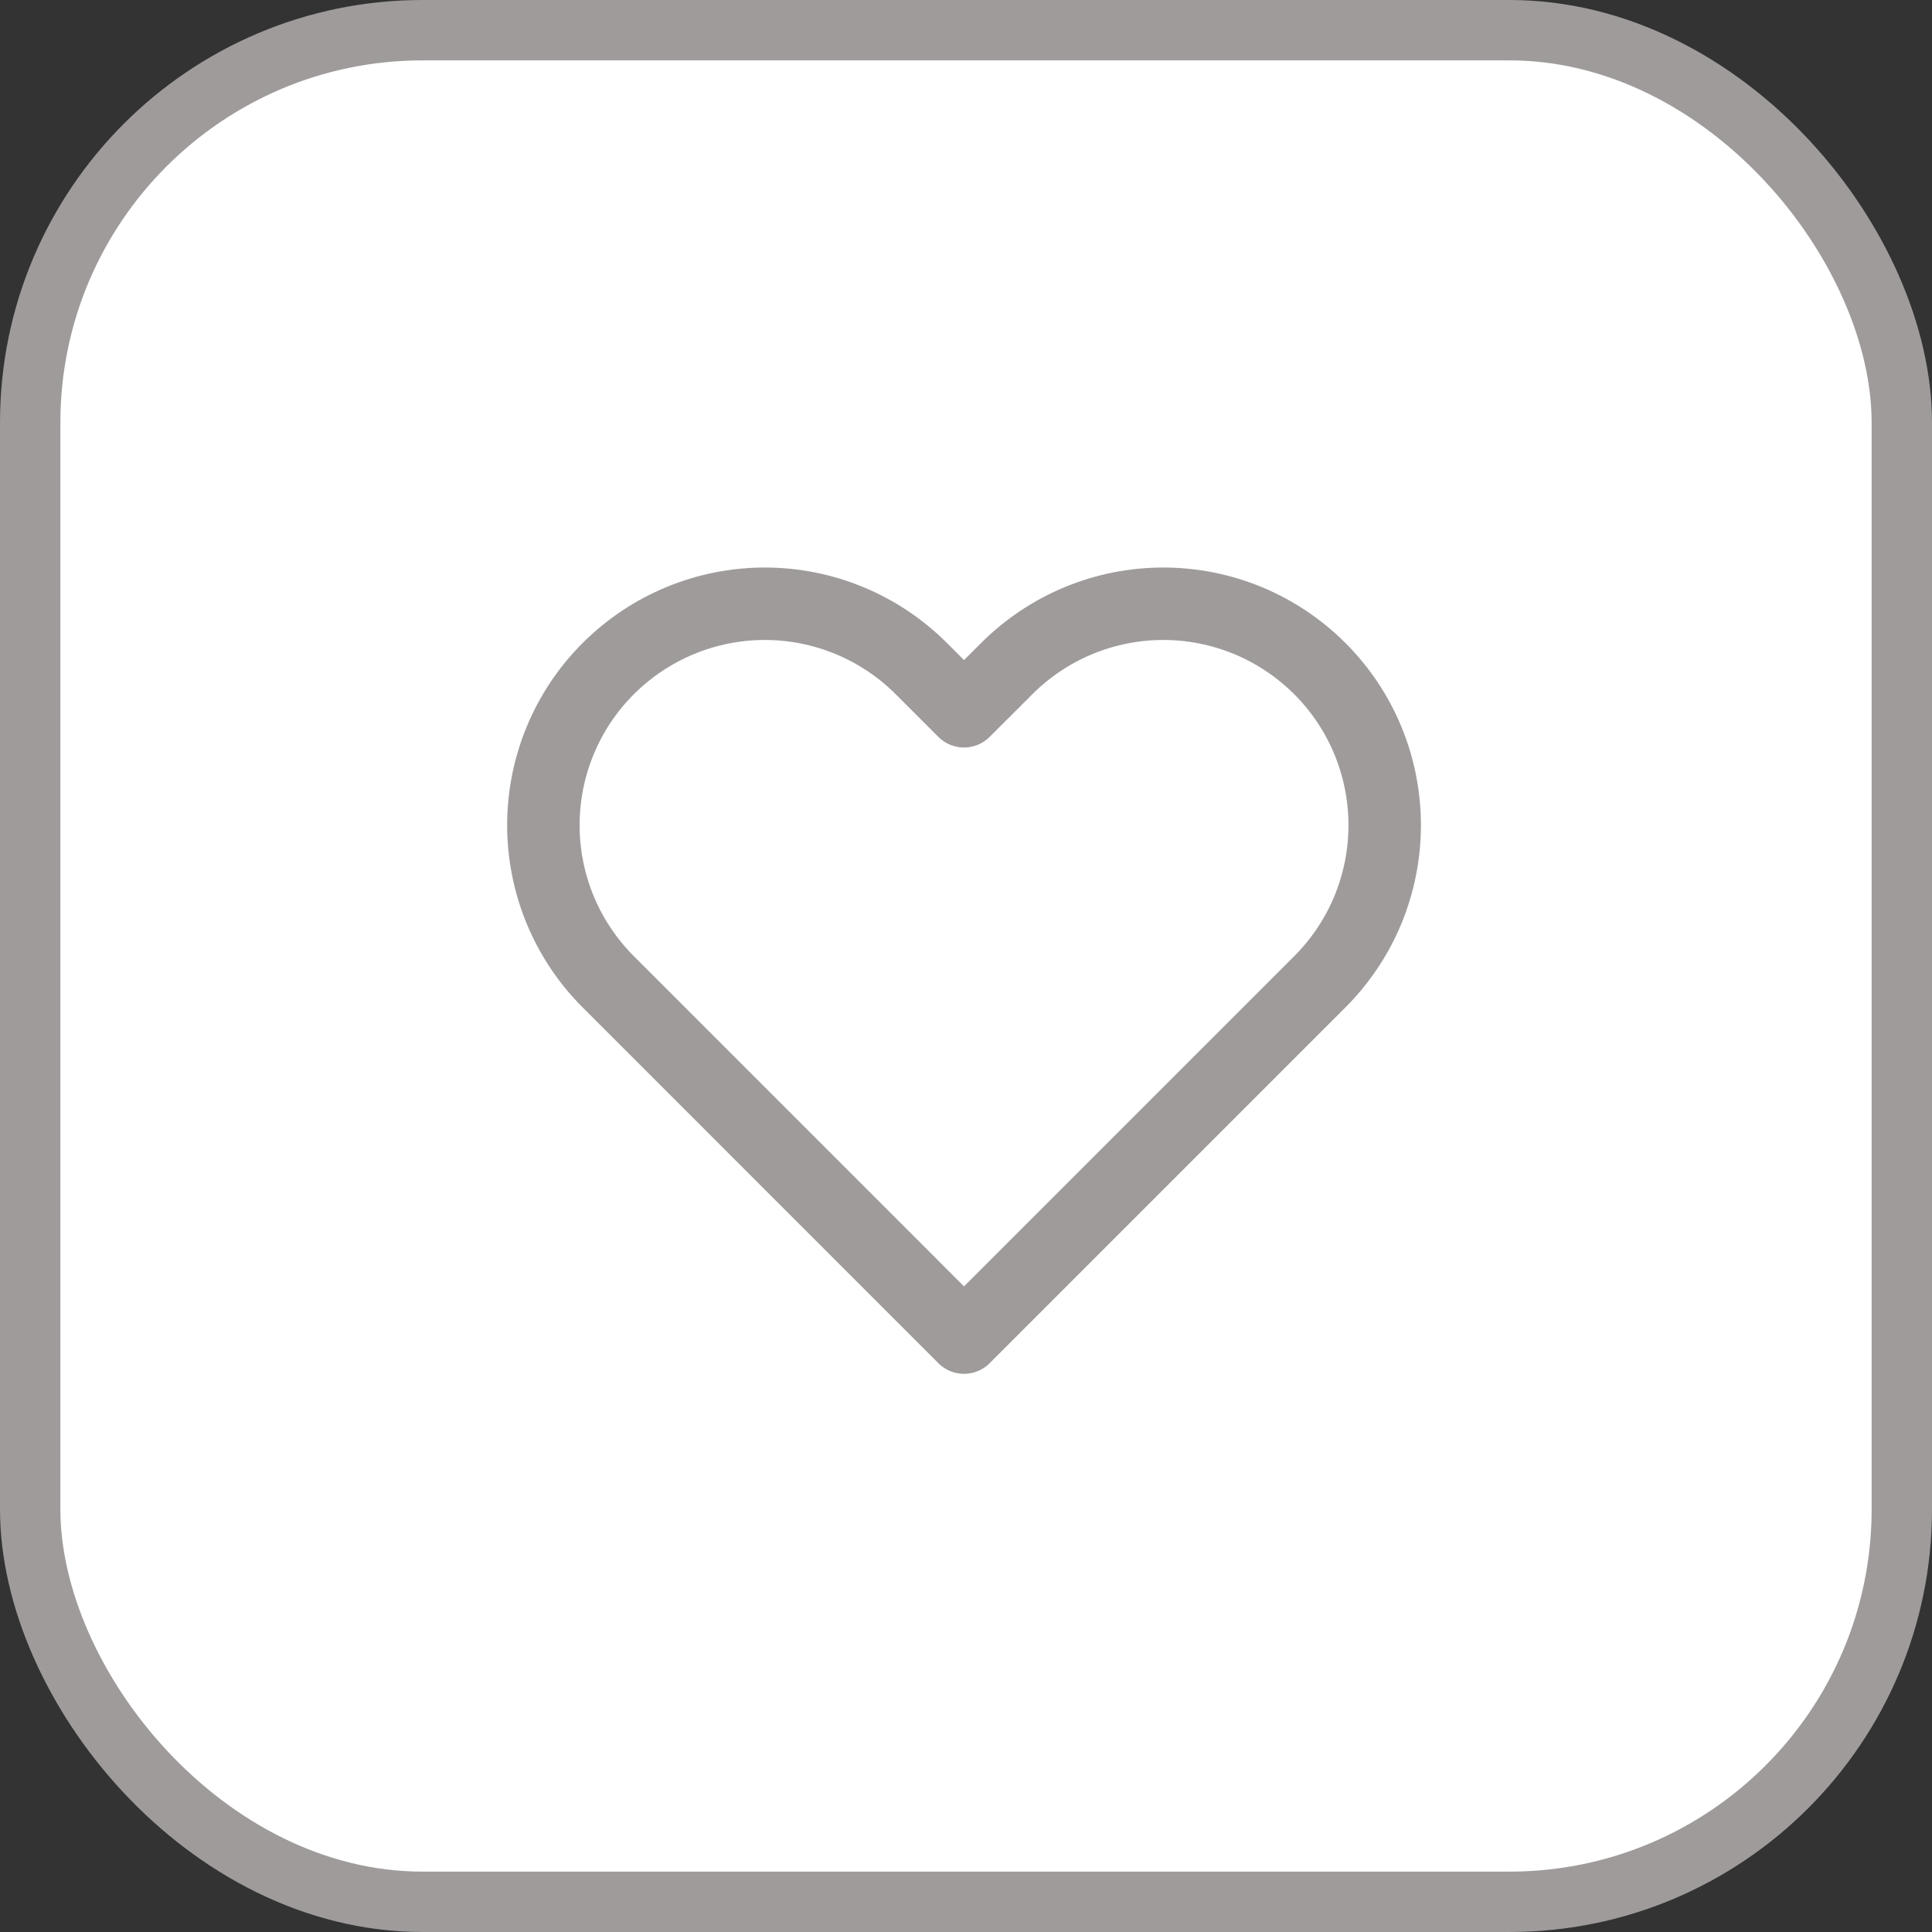 <svg width="32" height="32" viewBox="0 0 32 32" fill="none" xmlns="http://www.w3.org/2000/svg">
<rect x="0" y="0" width="32" height="32" fill="#333333" stroke="none"/>
<rect x="0.5" y="0.5" width="31" height="31" rx="6.5" fill="white" stroke="#9f9b9b"/>
<path d="M21.861 11.075C21.52 10.734 21.116 10.464 20.671 10.279C20.226 10.095 19.749 10 19.267 10C18.786 10 18.309 10.095 17.864 10.279C17.419 10.464 17.015 10.734 16.674 11.075L15.967 11.781L15.261 11.075C14.573 10.387 13.64 10 12.668 10C11.695 10 10.762 10.387 10.074 11.075C9.386 11.762 9 12.695 9 13.668C9 14.641 9.386 15.573 10.074 16.261L10.781 16.968L15.967 22.155L21.154 16.968L21.861 16.261C22.201 15.921 22.472 15.516 22.656 15.072C22.84 14.627 22.935 14.149 22.935 13.668C22.935 13.186 22.84 12.709 22.656 12.264C22.472 11.819 22.201 11.415 21.861 11.075Z" stroke="#9f9b9b" stroke-width="1.2" stroke-linecap="round" stroke-linejoin="round"/>
</svg>
